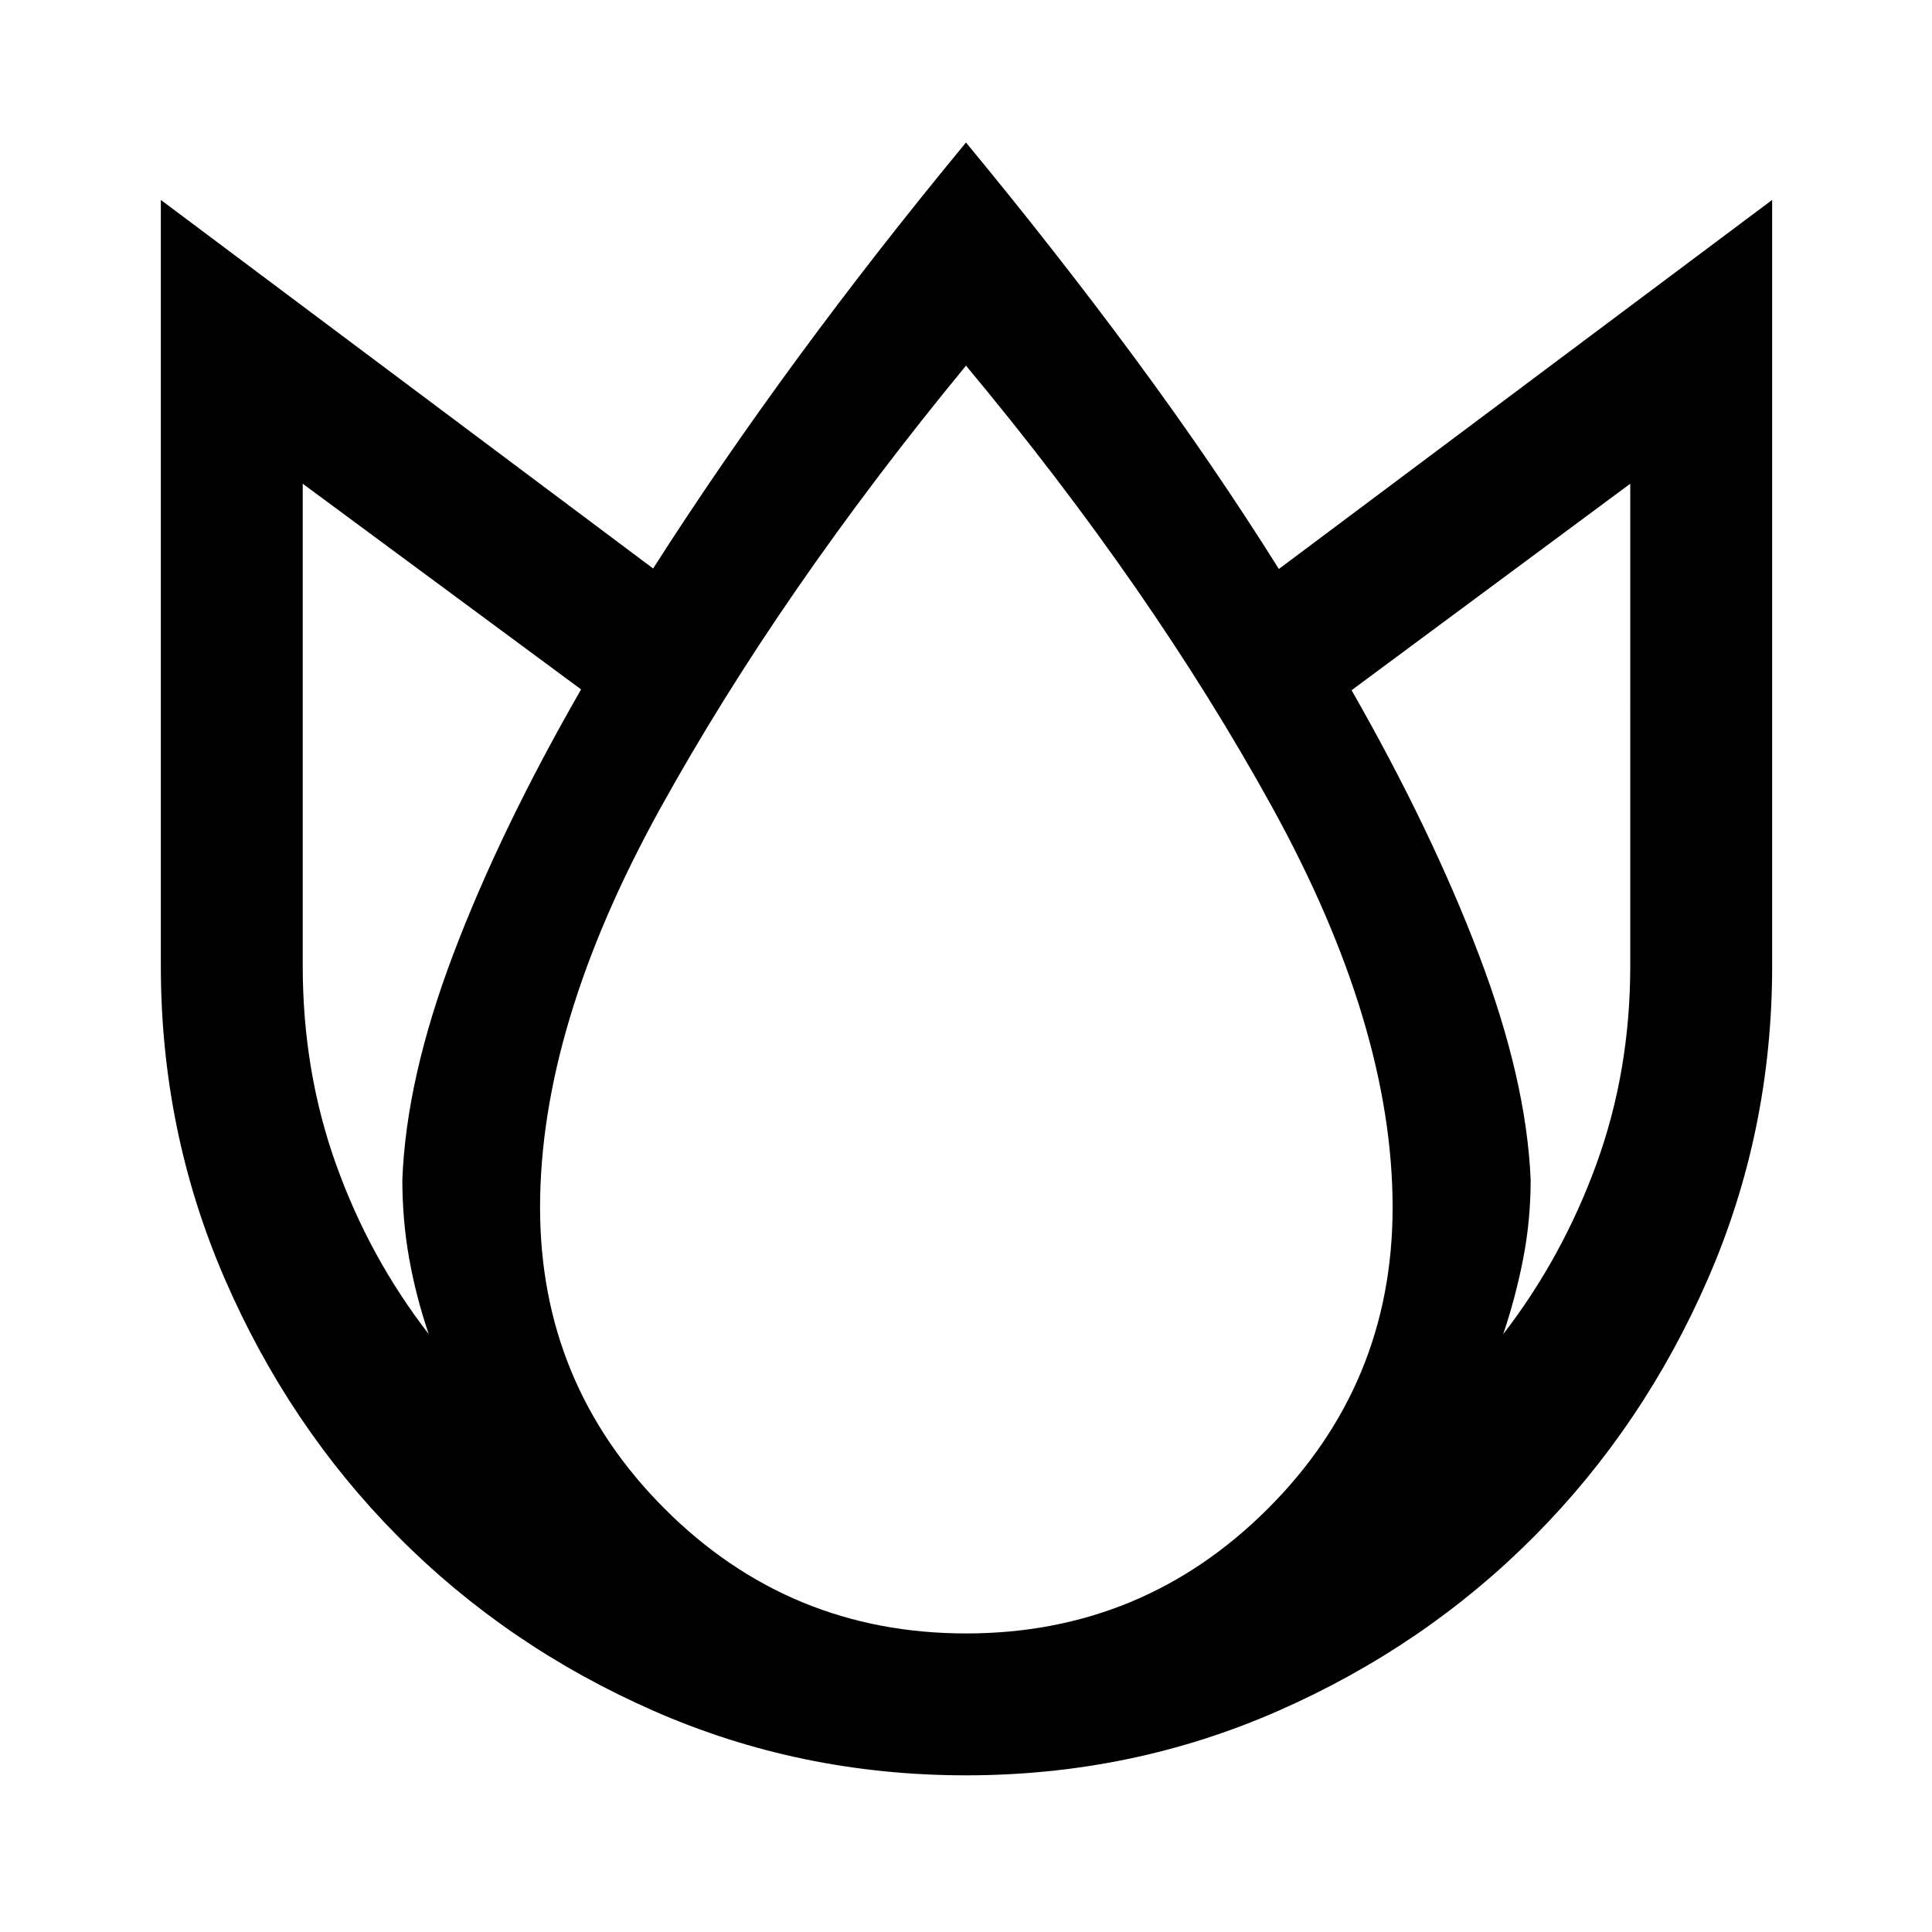 <svg xmlns="http://www.w3.org/2000/svg" height="40" viewBox="0 96 960 960" width="40"><path d="M480 166.811q44.681 54.087 83.63 106.783 38.95 52.696 71.834 105.123l245.109-183.369V576q0 82.106-31.852 155.309-31.851 73.202-86.25 127.976-54.398 54.773-127.294 86.82-72.895 32.047-155.208 32.047t-155.208-32.047q-72.895-32.047-127.169-86.82-54.274-54.774-85.973-127.976Q79.92 658.106 79.92 576V195.348l244.616 183.13q32.884-51.507 71.834-104.543 38.949-53.037 83.63-107.124ZM150.427 336.362V576q0 52.307 16.555 98.585 16.554 46.278 46.054 84.321-6.348-18.594-9.732-37.604-3.384-19.011-3.384-39.092 1.913-50.275 25.29-112.022 23.377-61.746 63.529-131.63L150.427 336.362ZM480 277.688q-92.319 112.181-151.982 220.127Q268.355 605.76 268.355 696q0 87.802 61.938 149.724 61.938 61.921 149.765 61.921 87.826 0 149.873-61.921Q691.979 783.802 691.979 696q0-90.319-59.87-198.975Q572.239 388.369 480 277.688Zm330.066 58.674L671.594 438.964q39.819 69.724 63.362 131.717 23.544 61.993 25.617 111.529 0 20.081-3.687 39.092-3.686 19.01-9.922 37.604 29.415-38.168 46.258-84.406 16.844-46.237 16.844-98.5V336.362Z"/></svg>